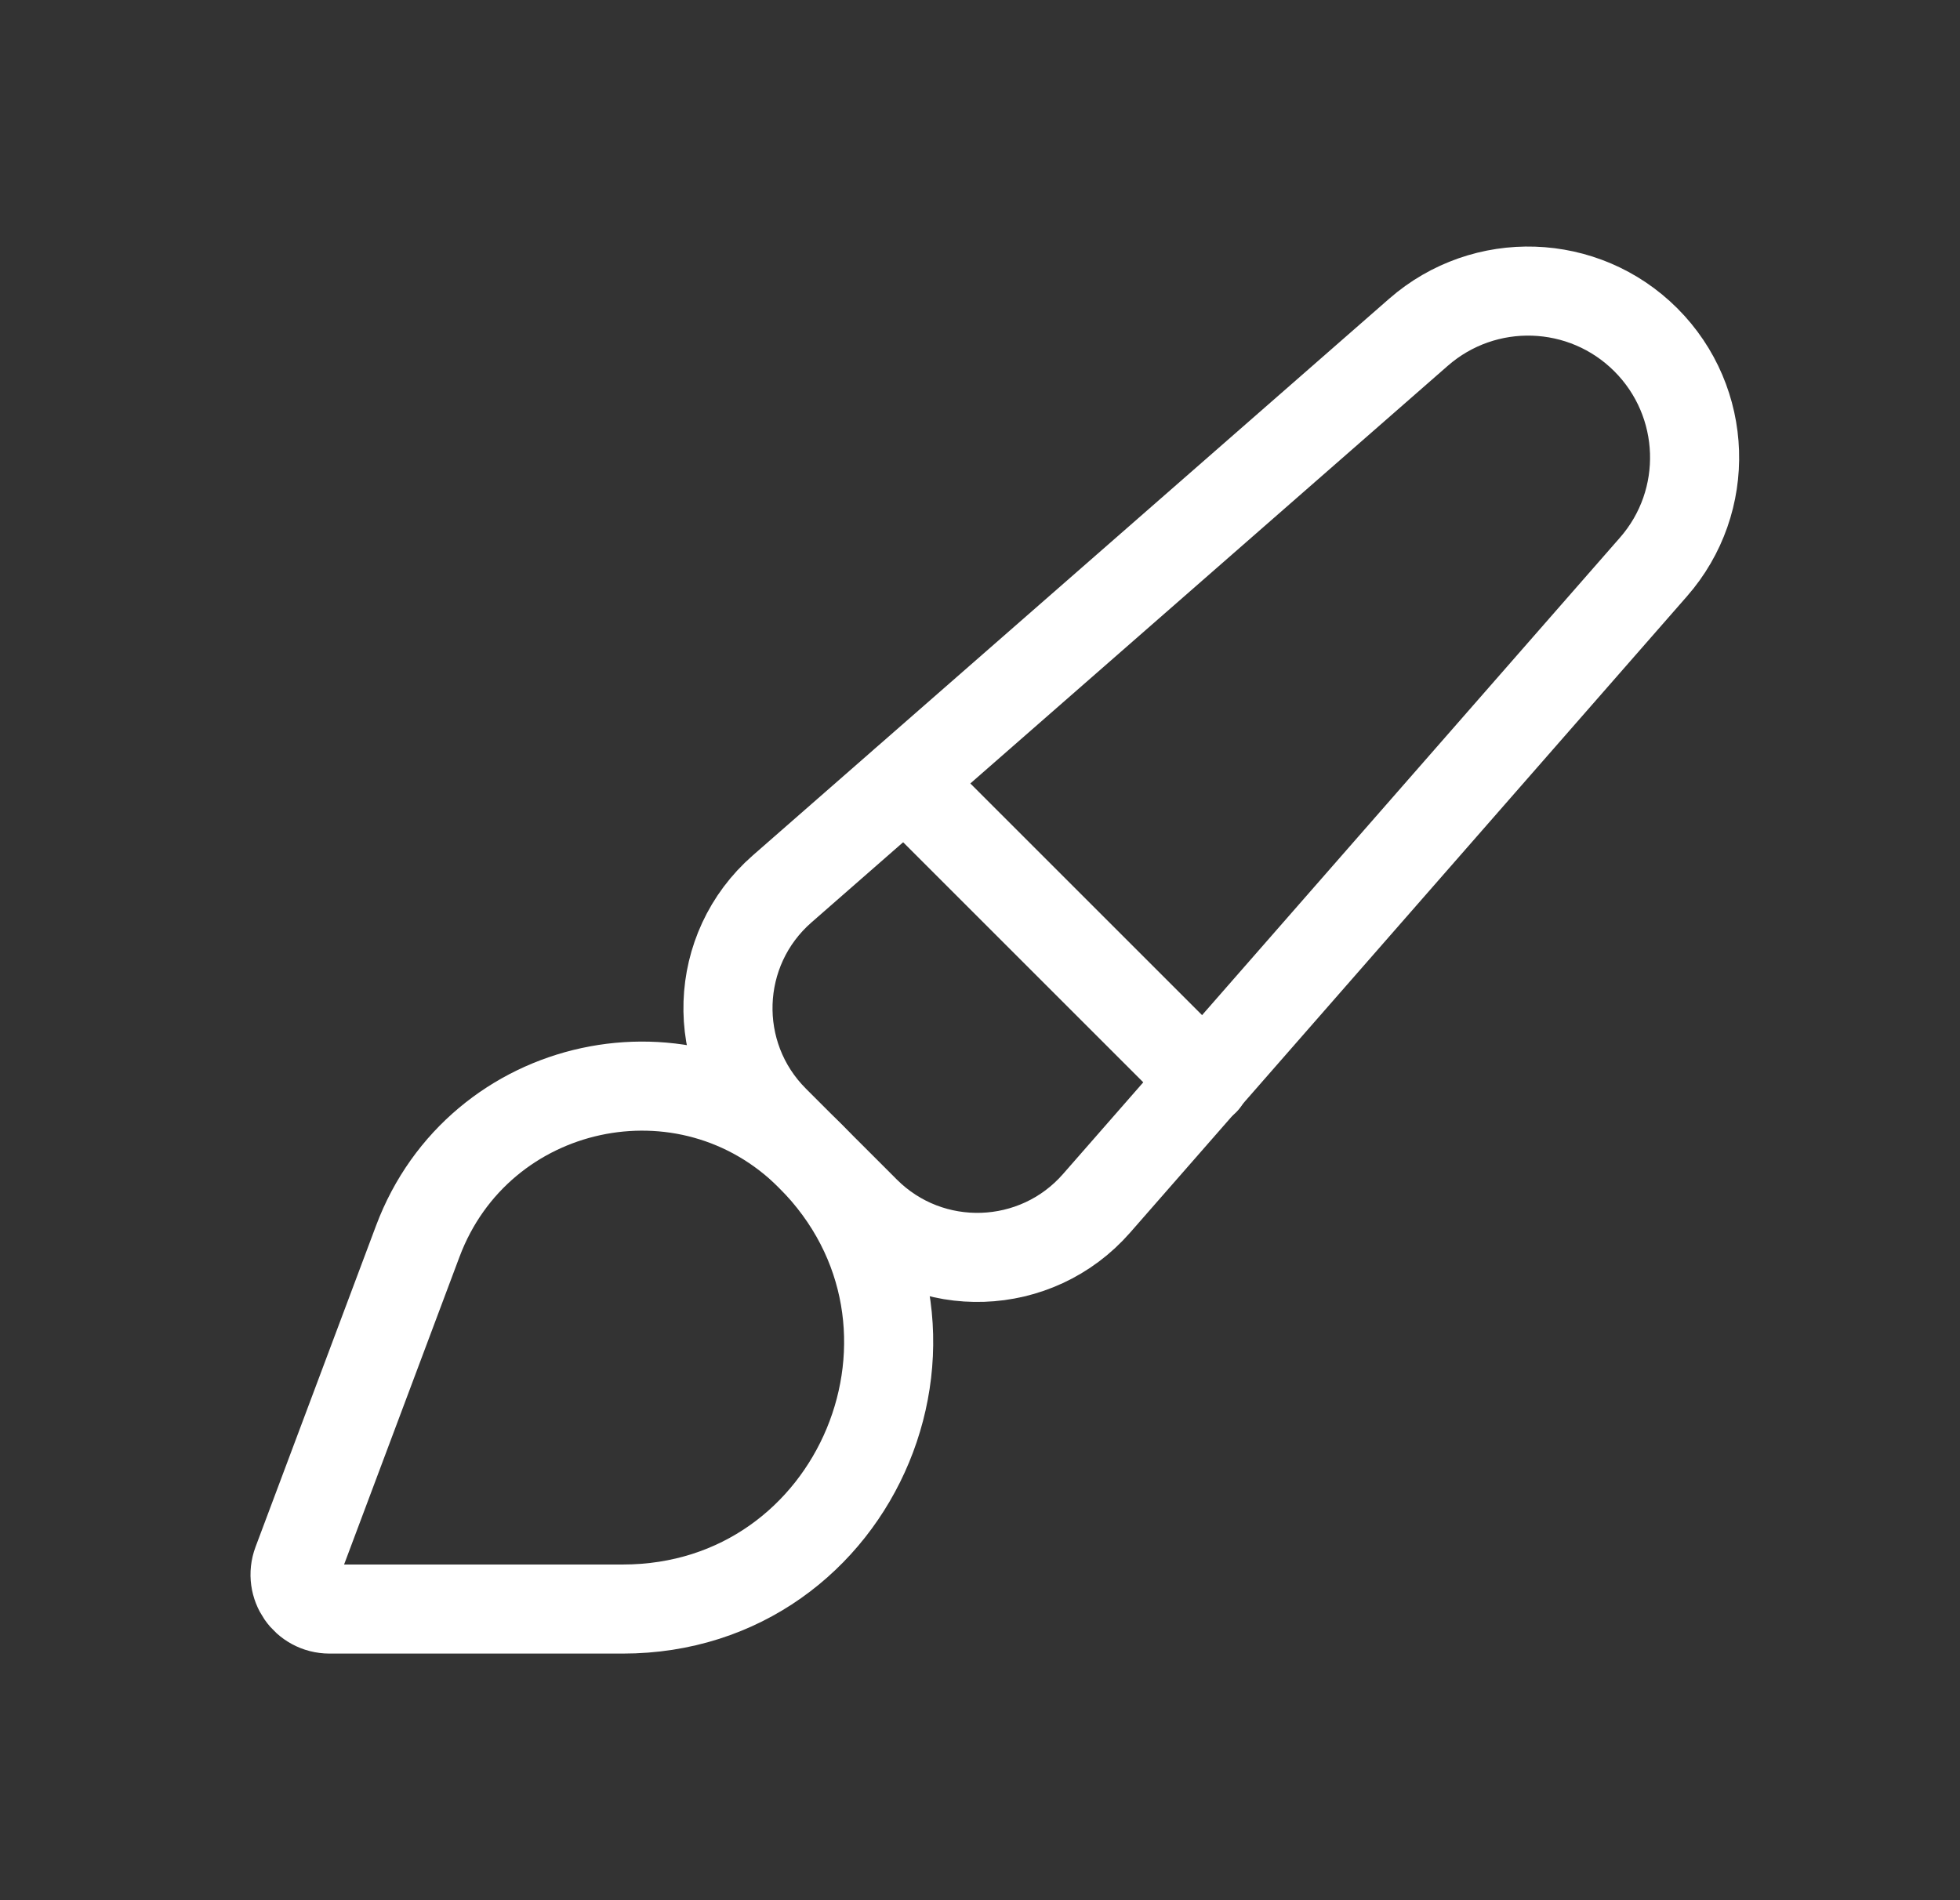 <svg width="33" height="32" viewBox="0 0 33 32" fill="none" xmlns="http://www.w3.org/2000/svg">
<rect x="0" y="0" width="33" height="32" fill="#333333" stroke="none"/>
<path fill-rule="evenodd" clip-rule="evenodd" d="M27.711 5.723V5.723C26.667 4.679 24.994 4.624 23.883 5.595L13.167 14.971C12.006 15.987 11.947 17.772 13.038 18.863L14.57 20.395C15.661 21.485 17.447 21.425 18.462 20.265L27.838 9.549C28.81 8.44 28.754 6.767 27.711 5.723V5.723Z" stroke="white" stroke-width="1.5" stroke-linecap="round" stroke-linejoin="round"/>
<path d="M15.243 13.16L20.283 18.2" stroke="white" stroke-width="1.5" stroke-linecap="round" stroke-linejoin="round"/>
<path fill-rule="evenodd" clip-rule="evenodd" d="M5.549 27.097H10.486C14.466 27.097 16.459 22.285 13.645 19.471V19.471C11.575 17.401 8.061 18.163 7.034 20.903L5.005 26.313C4.863 26.693 5.143 27.097 5.549 27.097Z" stroke="white" stroke-width="1.5" stroke-linecap="round" stroke-linejoin="round"/>
</svg>
